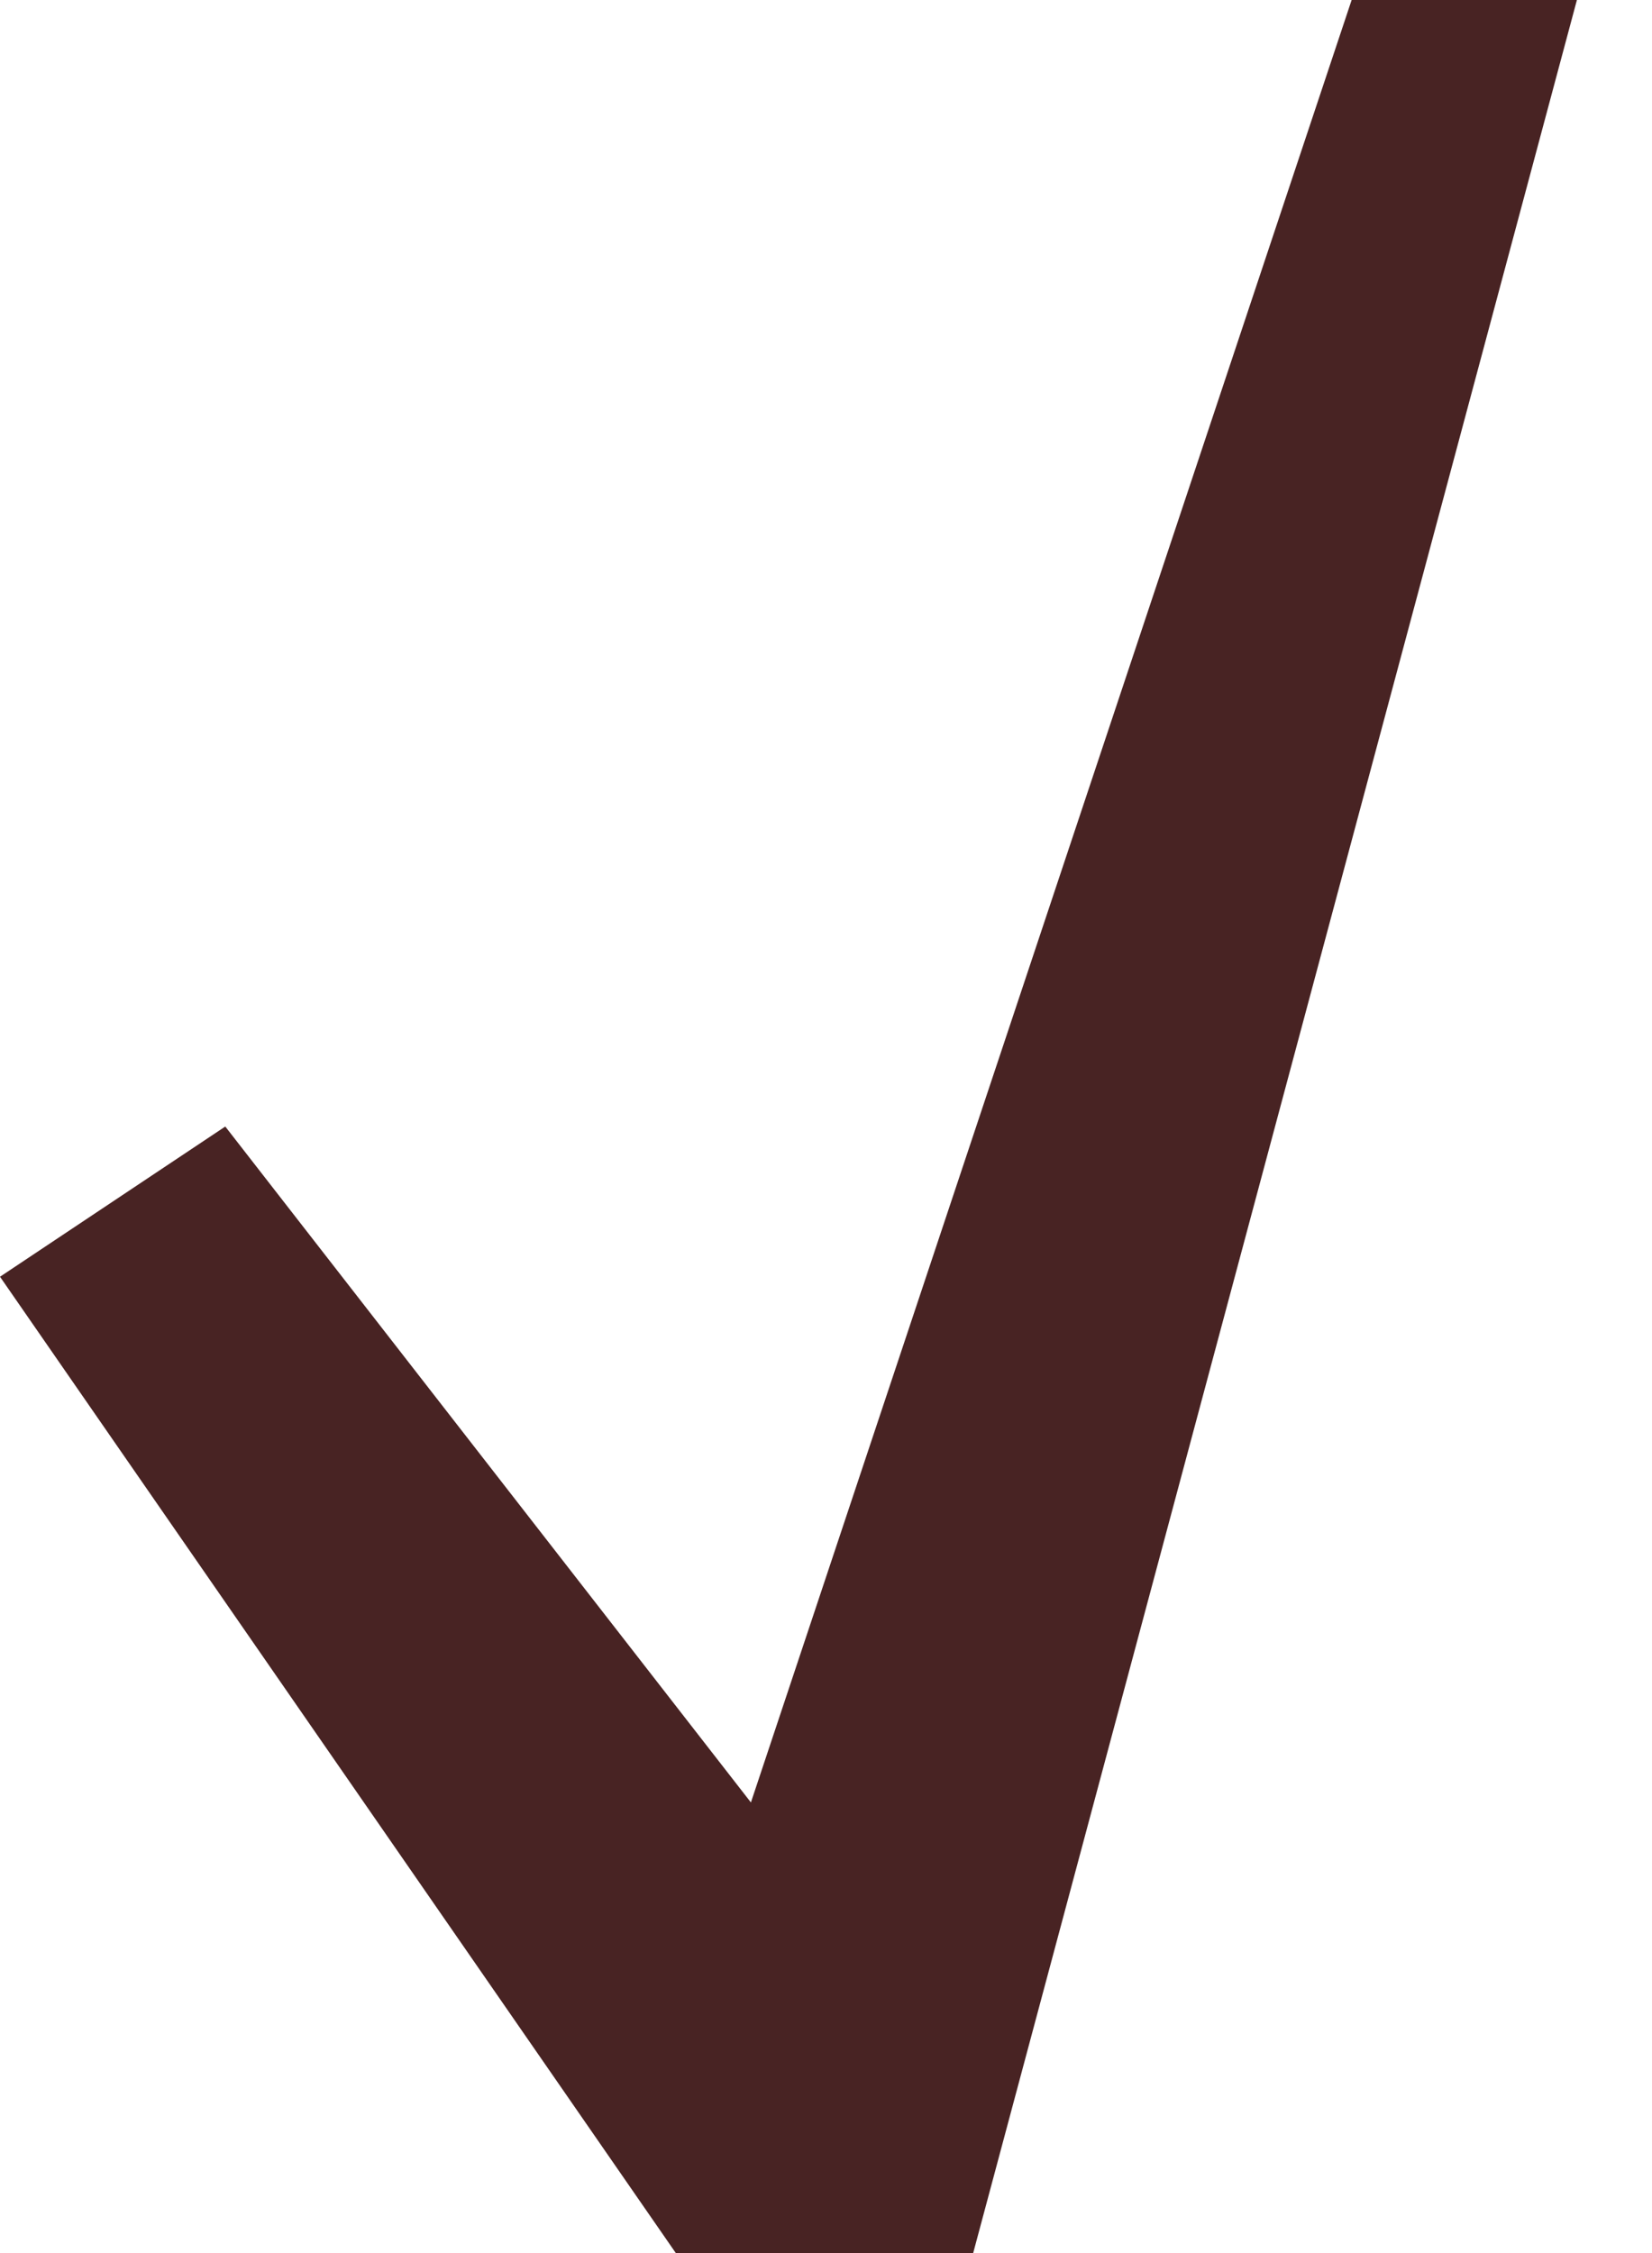 <?xml version="1.0" encoding="UTF-8" standalone="no"?>
<svg
   xmlns:dc="http://purl.org/dc/elements/1.1/"
   xmlns:cc="http://creativecommons.org/ns#"
   xmlns:rdf="http://www.w3.org/1999/02/22-rdf-syntax-ns#"
   xmlns:svg="http://www.w3.org/2000/svg"
   xmlns="http://www.w3.org/2000/svg"
   id="svg6173"
   height="15"
   width="11"
   version="1.1">
  <defs
     id="defs6175" />
  <g
     style="fill:#482323;fill-opacity:1"
     id="layer1"
     transform="translate(27.5,-64.576)">
    <path
       style="fill:#482323;fill-opacity:1;stroke:none"
       id="rect4406-0"
       d="m -18.5,64.576 -4,12 -3.5,-4.5 -1.5,1 4.5,6.5 h 1.98 l 4.02,-15 z" />
  </g>
</svg>
